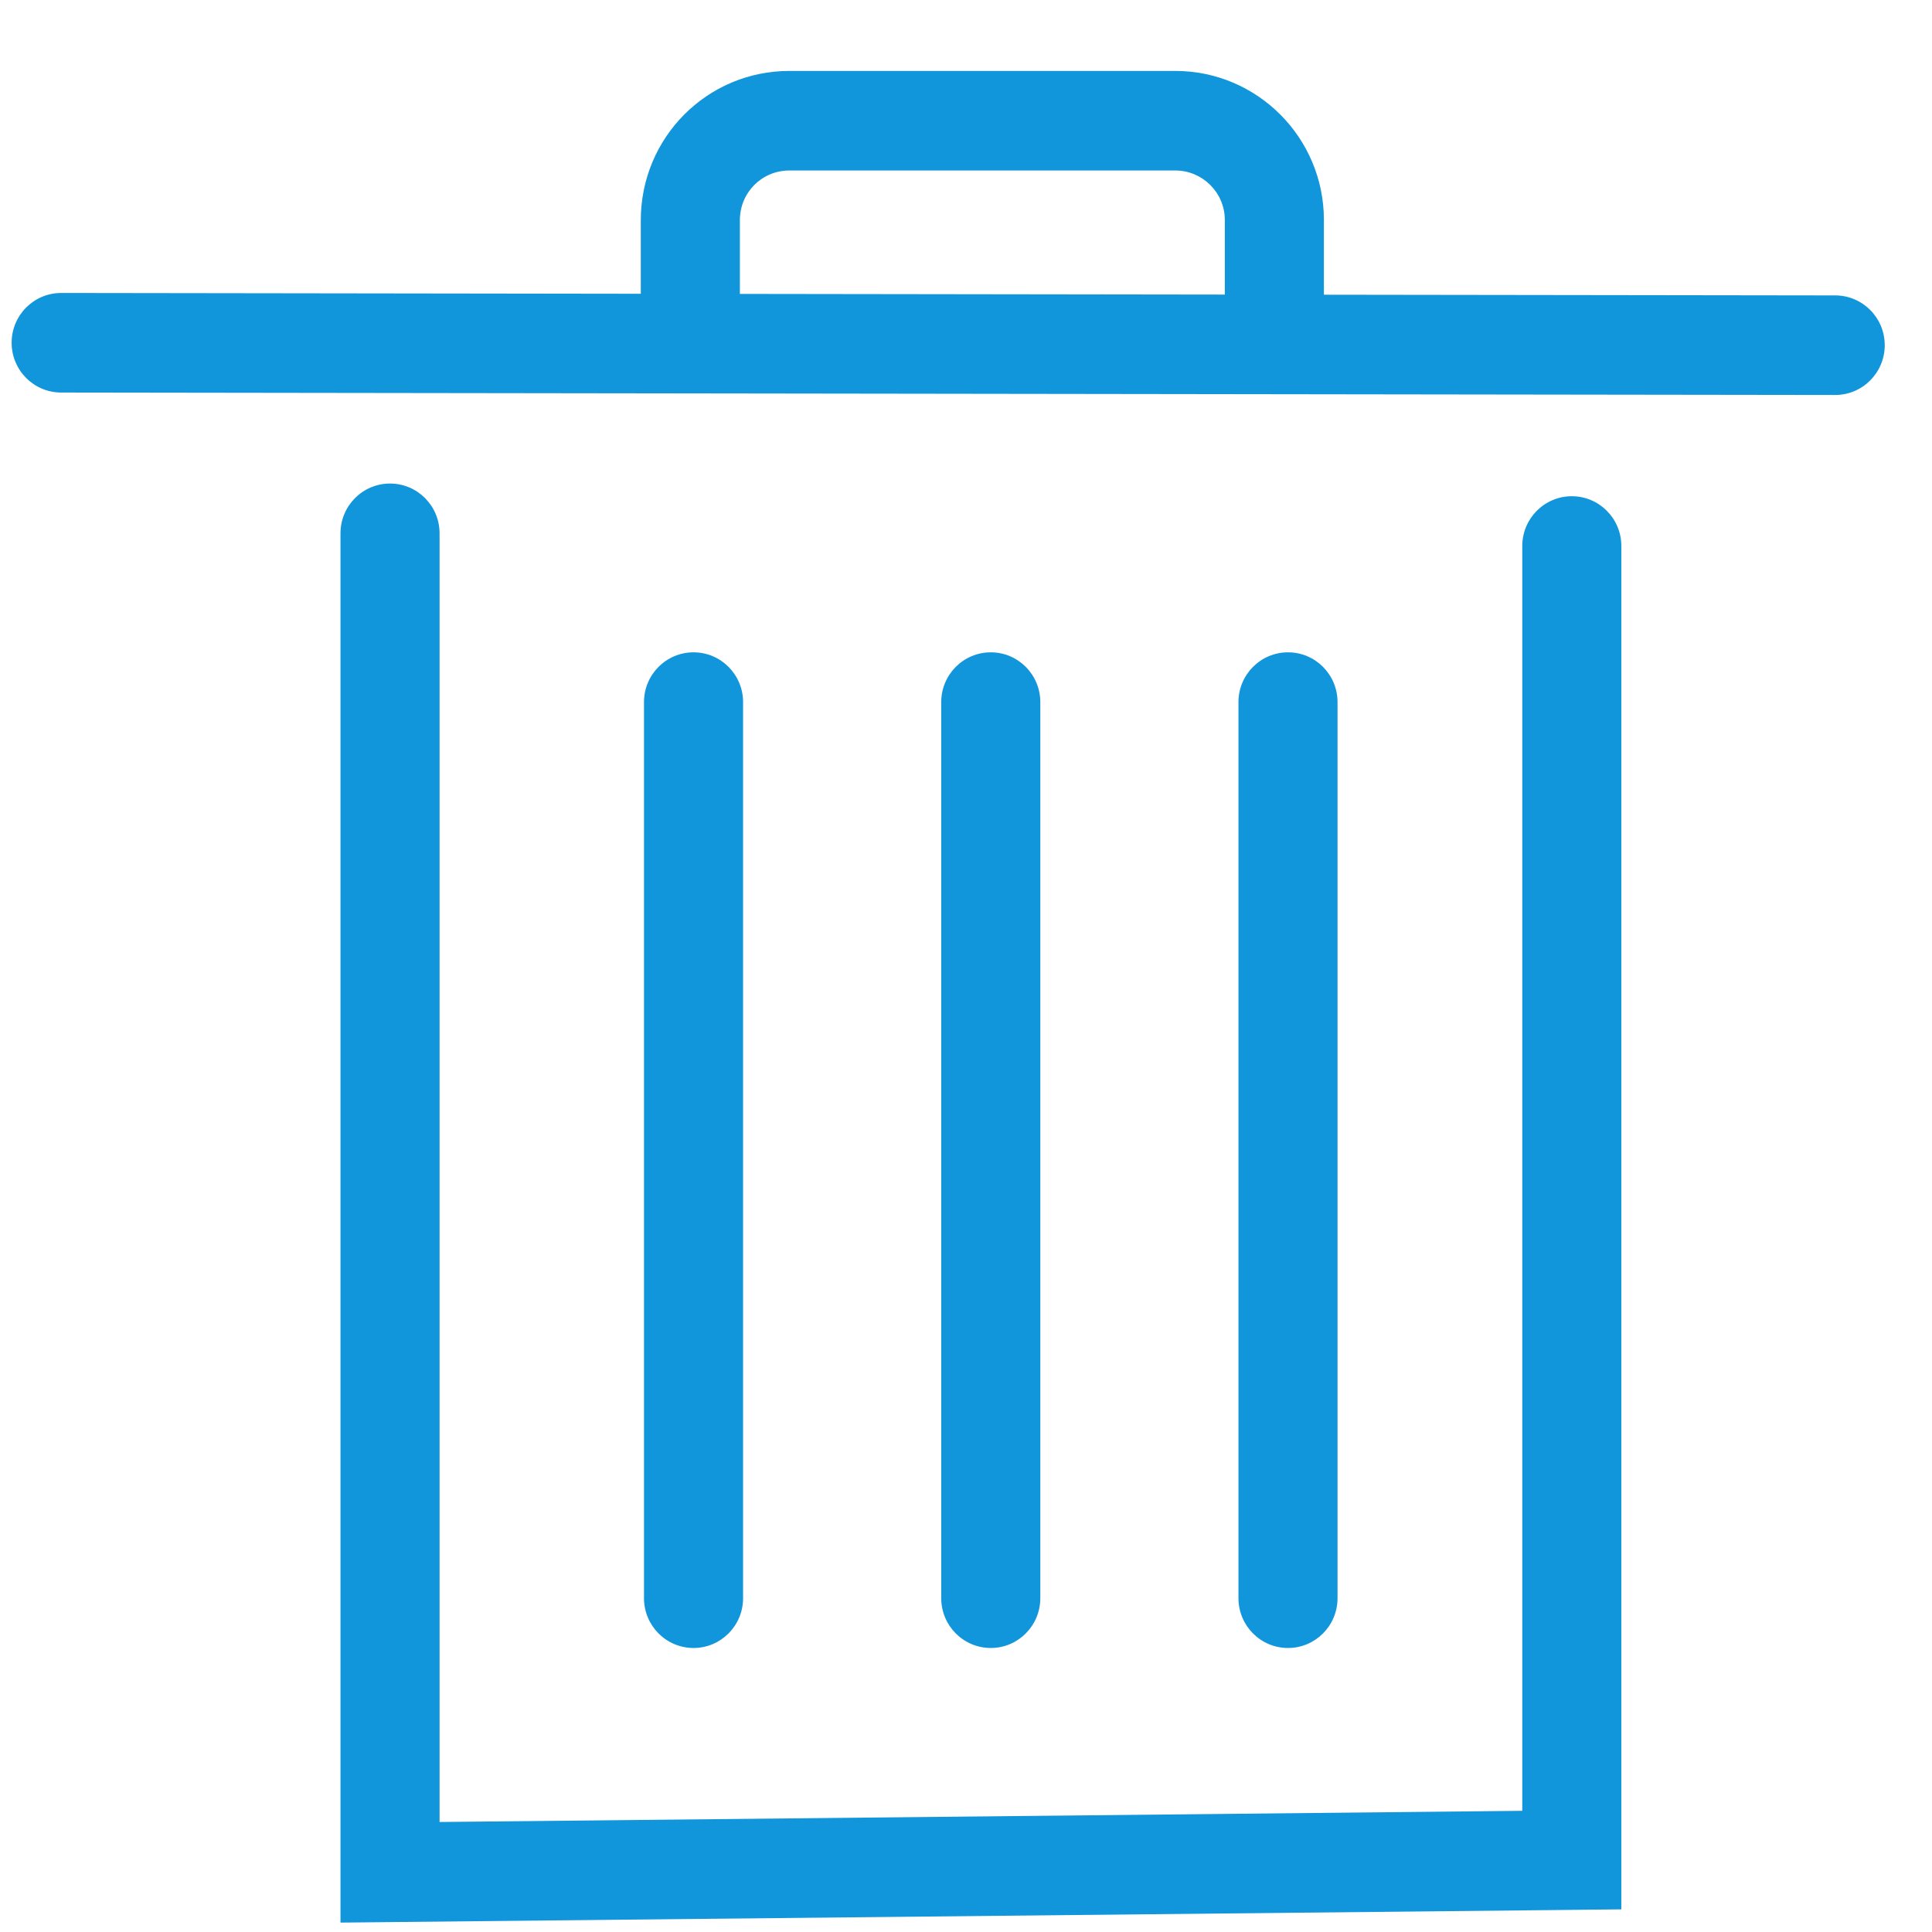<?xml version="1.0" standalone="no"?><!DOCTYPE svg PUBLIC "-//W3C//DTD SVG 1.1//EN" "http://www.w3.org/Graphics/SVG/1.1/DTD/svg11.dtd"><svg class="icon" width="200px" height="200.00px" viewBox="0 0 1024 1024" version="1.1" xmlns="http://www.w3.org/2000/svg"><path fill="#1296db" d="M972.658 209.348C987.159 209.368 998.93 197.571 998.95 182.999 998.97 168.426 987.231 156.597 972.73 156.577L32.458 155.281C17.957 155.261 6.185 167.058 6.166 181.631 6.146 196.203 17.885 208.033 32.386 208.053L972.658 209.348ZM180.467 992.356 180.467 1019.015 206.993 1018.741 833.362 1012.268 859.348 1011.999 859.348 985.883 859.348 289.397C859.348 274.825 847.593 263.011 833.092 263.011 818.591 263.011 806.835 274.825 806.835 289.397L806.835 985.883 832.822 959.499 206.453 965.972 232.98 992.356 232.98 282.67C232.98 268.097 221.224 256.284 206.723 256.284 192.222 256.284 180.467 268.097 180.467 282.67L180.467 992.356ZM656.41 847.079C656.41 861.652 668.166 873.465 682.667 873.465 697.168 873.465 708.923 861.652 708.923 847.079L708.923 372.132C708.923 357.559 697.168 345.746 682.667 345.746 668.166 345.746 656.41 357.559 656.41 372.132L656.41 847.079ZM341.333 847.079C341.333 861.652 353.089 873.465 367.59 873.465 382.091 873.465 393.846 861.652 393.846 847.079L393.846 372.132C393.846 357.559 382.091 345.746 367.59 345.746 353.089 345.746 341.333 357.559 341.333 372.132L341.333 847.079ZM498.872 847.079C498.872 861.652 510.627 873.465 525.128 873.465 539.629 873.465 551.385 861.652 551.385 847.079L551.385 372.132C551.385 357.559 539.629 345.746 525.128 345.746 510.627 345.746 498.872 357.559 498.872 372.132L498.872 847.079ZM392.148 116.722C392.148 102.064 403.759 90.364 418.401 90.364L622.926 90.364C637.409 90.364 649.179 102.162 649.179 116.55L649.179 171.645 701.692 171.645 701.692 116.55C701.692 72.987 666.381 37.592 622.926 37.592L418.401 37.592C374.724 37.592 339.635 72.951 339.635 116.722L339.635 165.311 392.148 165.311 392.148 116.722Z" /></svg>